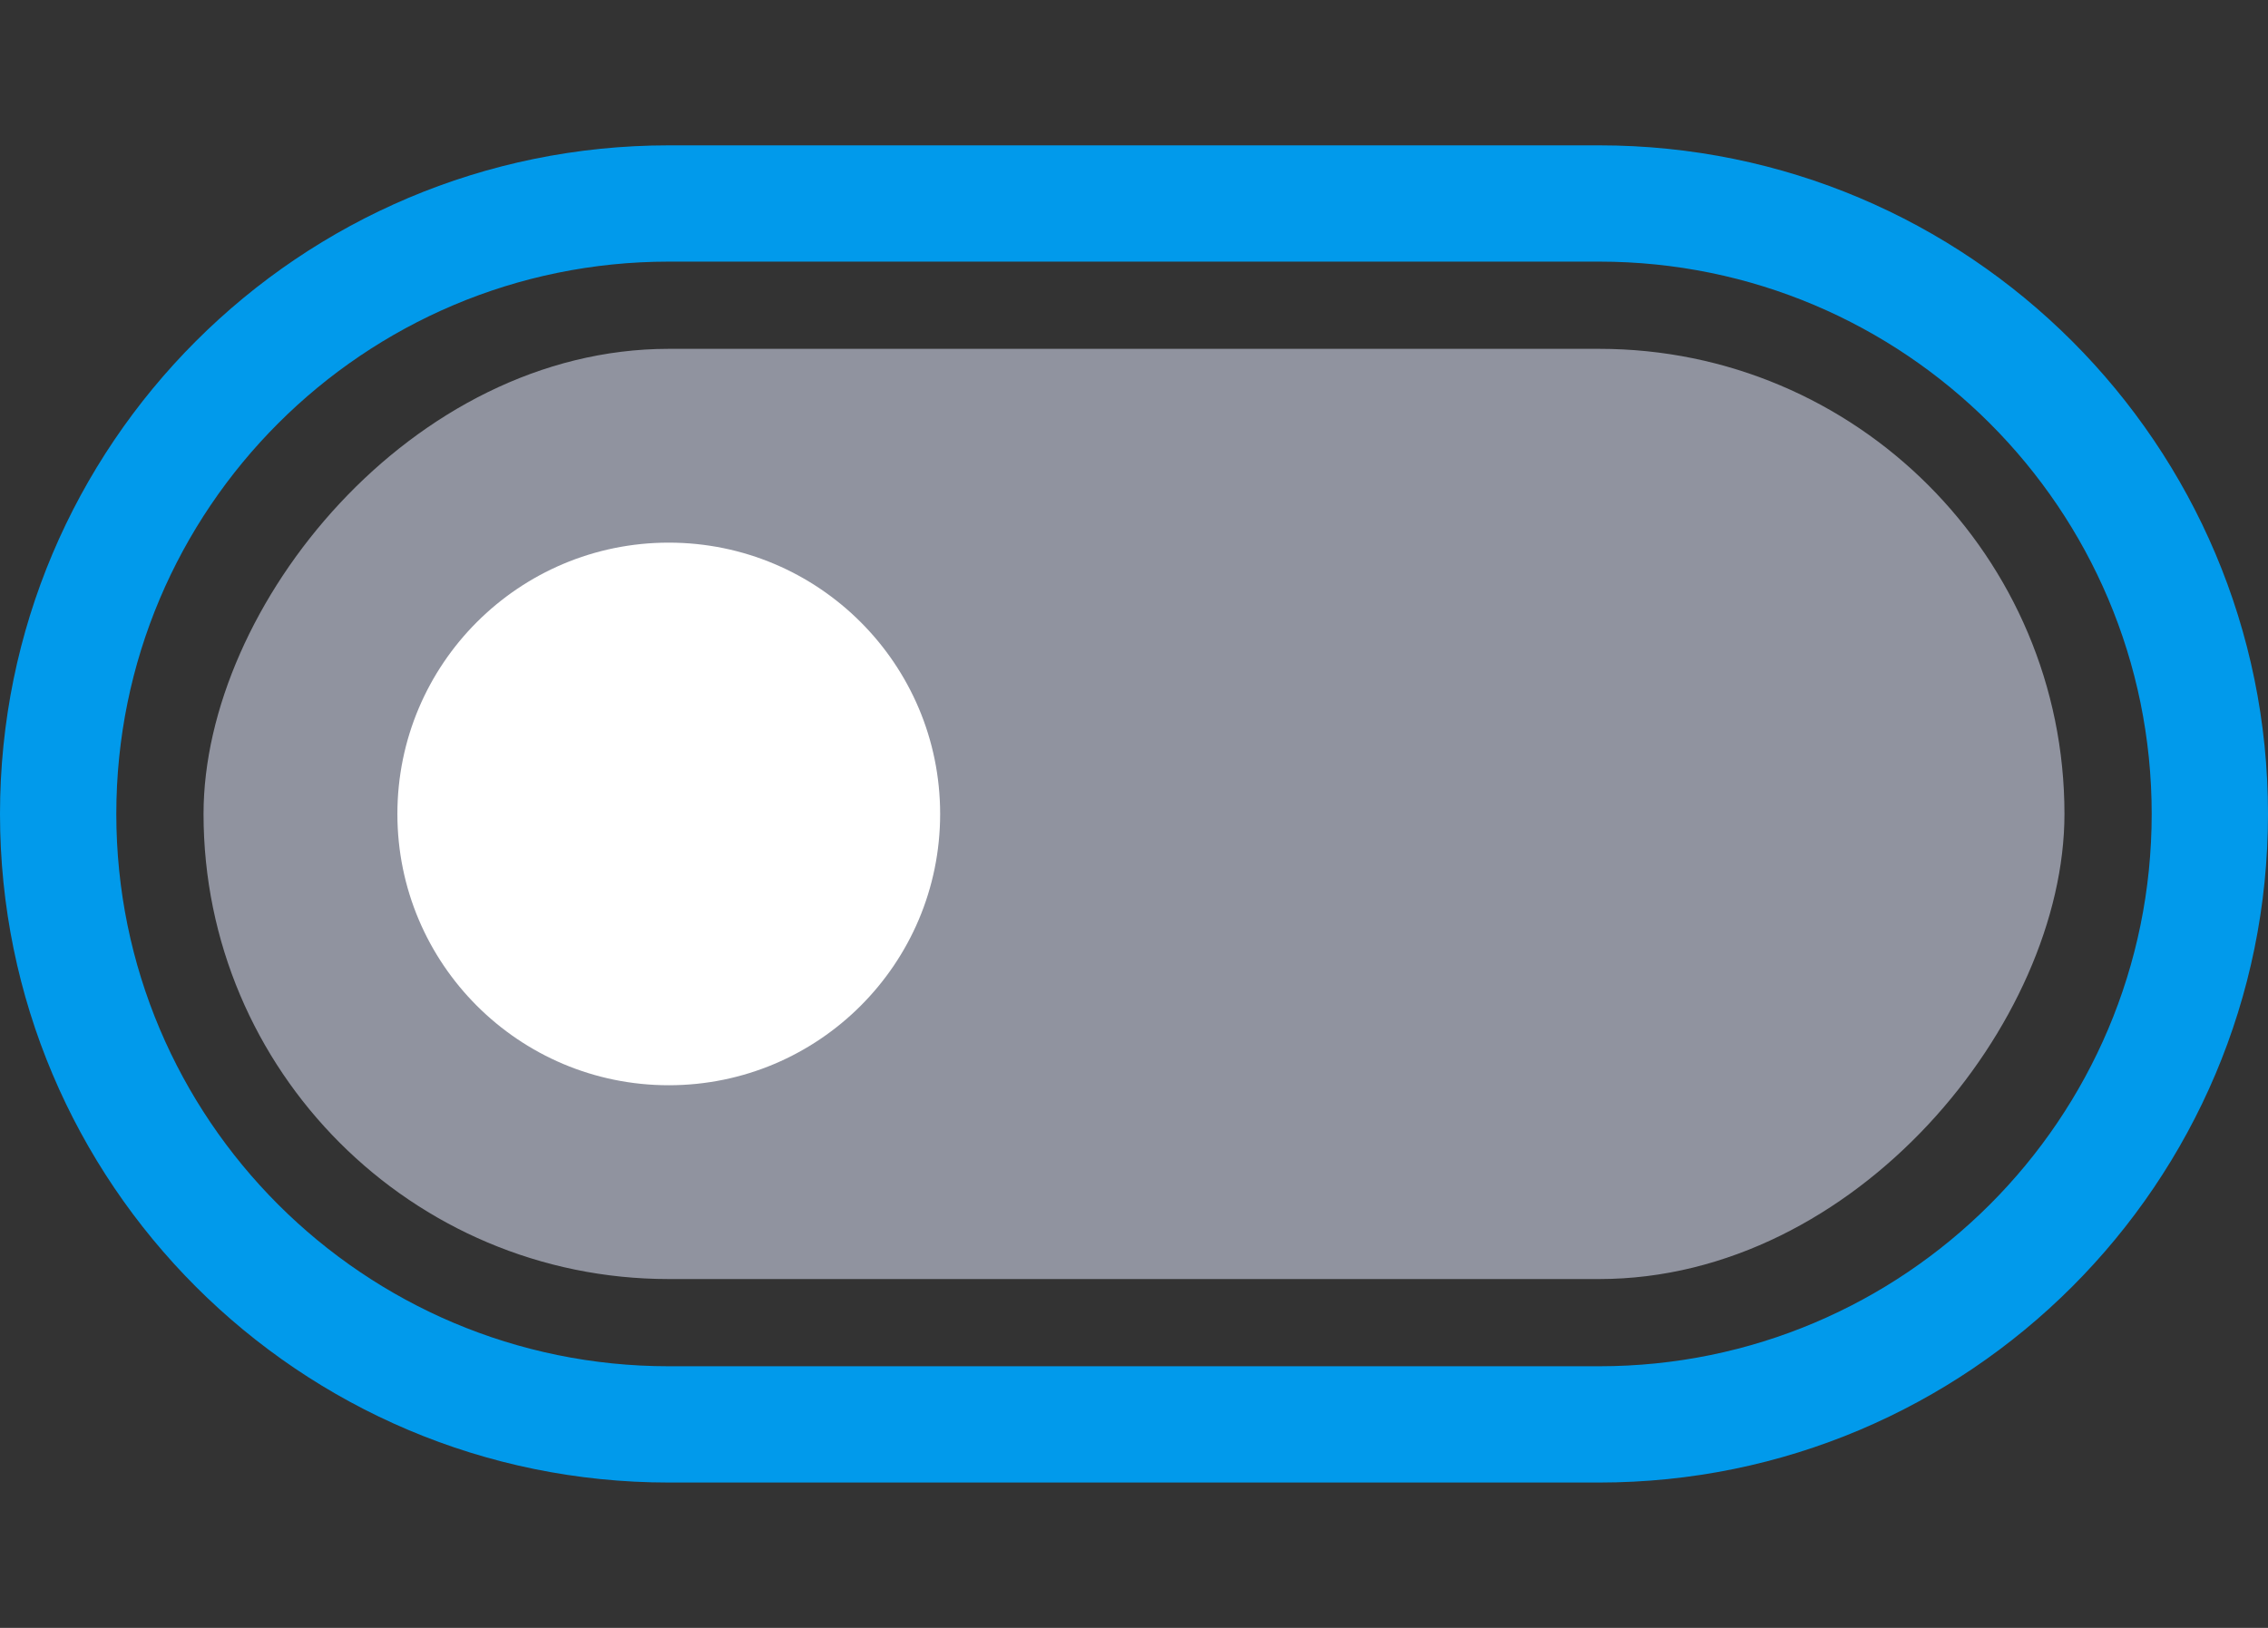 <svg width="78" height="56" viewBox="0 0 78 56" fill="none" xmlns="http://www.w3.org/2000/svg">
<rect x="0" y="0" width="78" height="56" fill="#333333" stroke="none"/>
<rect width="64" height="32" rx="16" transform="matrix(1 0 0 -1 7 44)" fill="#90939F"/>
<path d="M32.333 28C32.333 33.155 28.155 37.333 23 37.333C17.845 37.333 13.667 33.155 13.667 28C13.667 22.845 17.845 18.667 23 18.667C28.155 18.667 32.333 22.845 32.333 28Z" fill="#fff"/>
<path fill-rule="evenodd" clip-rule="evenodd" d="M23 5H55C67.703 5 78 15.297 78 28C78 40.703 67.703 51 55 51H23C10.297 51 0 40.703 0 28C0 15.297 10.297 5 23 5ZM23 9C12.507 9 4 17.507 4 28C4 38.493 12.507 47 23 47H55C65.493 47 74 38.493 74 28C74 17.507 65.493 9 55 9H23Z" fill="#019AEB"/>
</svg>
